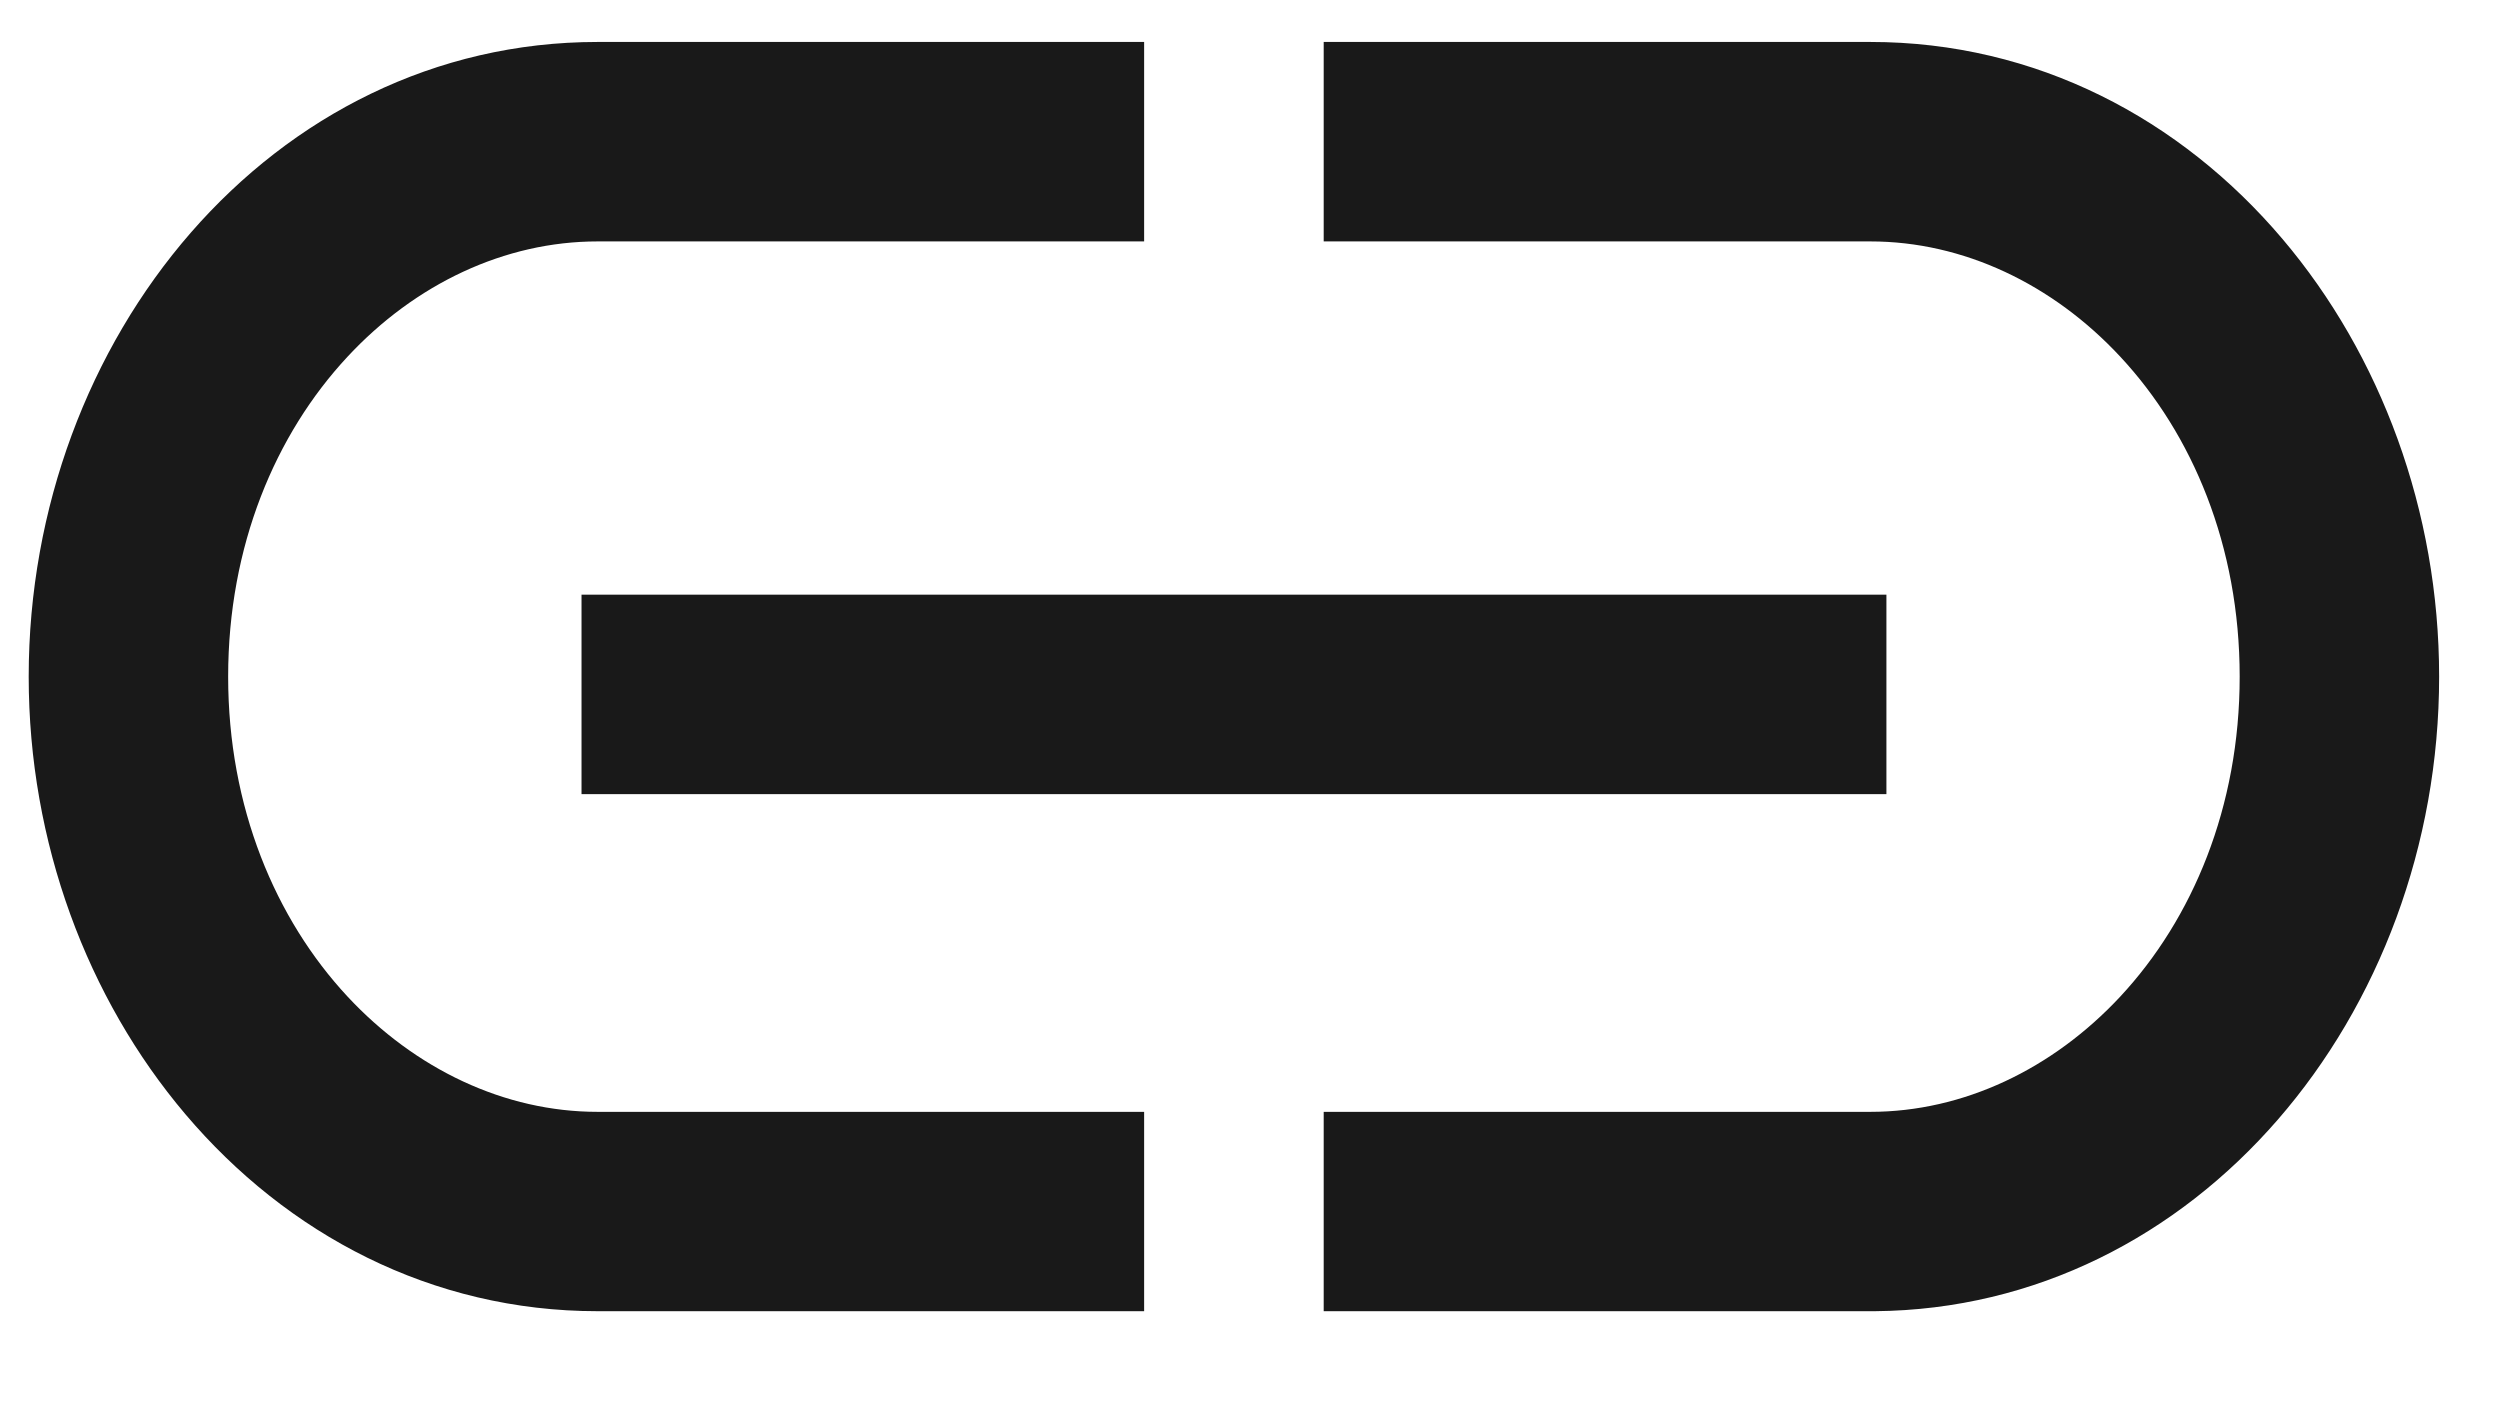 <svg width="23" height="13" viewBox="0 0 23 13" fill="none" xmlns="http://www.w3.org/2000/svg">
<path fill-rule="evenodd" clip-rule="evenodd" d="M10.526 2.221V0.386H5.498C2.498 0.386 0.264 3.117 0.264 6.225C0.264 7.75 0.802 9.184 1.705 10.25C2.641 11.355 3.97 12.063 5.498 12.063L10.526 12.063V10.229H5.498C4.642 10.229 3.819 9.836 3.197 9.168C2.533 8.454 2.099 7.426 2.099 6.225C2.099 5.023 2.533 3.995 3.197 3.282C3.819 2.613 4.642 2.221 5.498 2.221H10.526ZM21 2.2C20.063 1.094 18.734 0.386 17.207 0.386H12.178V2.221H17.207C18.062 2.221 18.885 2.613 19.507 3.282C20.171 3.995 20.605 5.023 20.605 6.225C20.605 7.426 20.171 8.454 19.507 9.168C18.885 9.836 18.062 10.229 17.207 10.229H12.178V12.063L17.207 12.063C17.221 12.063 17.236 12.063 17.25 12.063C20.213 12.037 22.44 9.335 22.44 6.225C22.44 4.7 21.902 3.265 21 2.2ZM5.35 5.471V7.306H17.355V5.471H5.35Z" fill="black" fill-opacity="0.9"/>
</svg>
